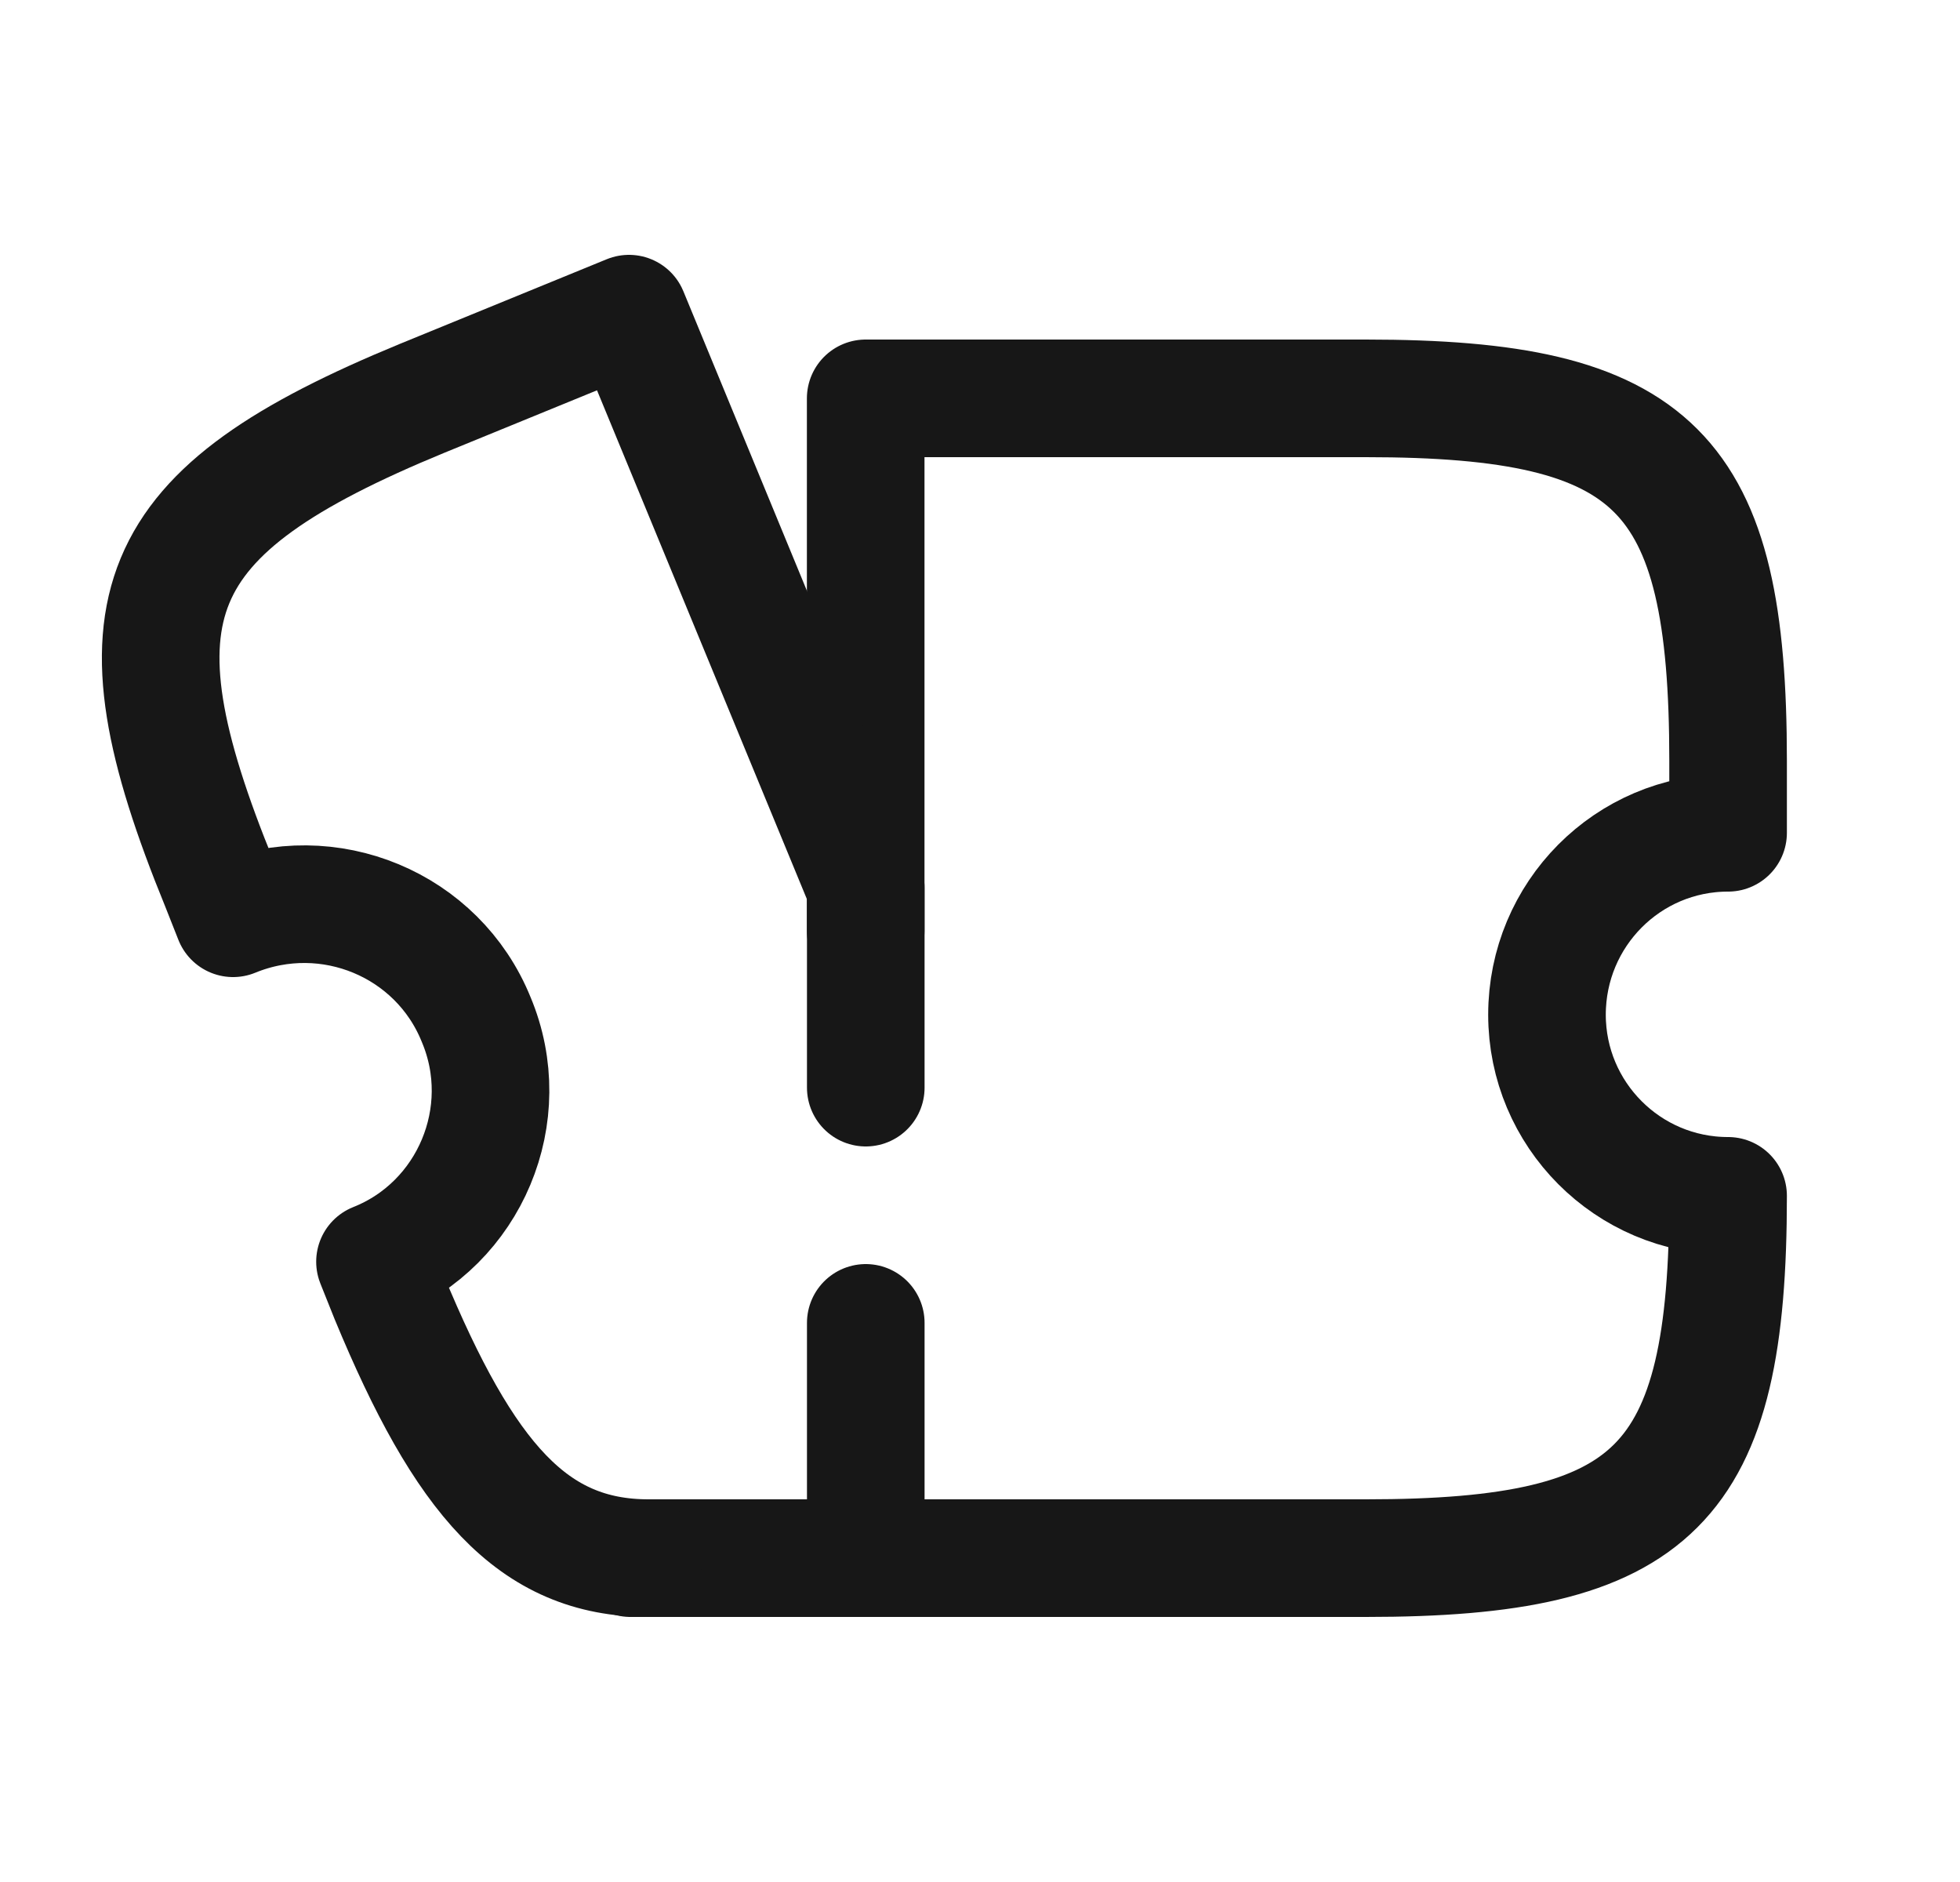 <svg width="25" height="24" viewBox="0 0 25 24" fill="none" xmlns="http://www.w3.org/2000/svg">
<path d="M10.952 19.87H17.422C21.122 19.87 22.042 18.95 22.042 15.25C20.762 15.25 19.732 14.21 19.732 12.94C19.732 11.66 20.762 10.62 22.042 10.62V9.7C22.042 6 21.122 5.08 17.422 5.08H11.042V11.87" stroke="#171717" stroke-width="1.5" stroke-linecap="round" stroke-linejoin="round"/>
<path d="M11.043 16.87V19.87H8.273C6.793 19.87 5.923 18.86 4.963 16.54L4.783 16.09C5.993 15.61 6.583 14.21 6.073 13C5.583 11.79 4.193 11.21 2.973 11.71L2.803 11.28C1.363 7.76 1.863 6.53 5.383 5.08L8.023 4L11.043 11.32V13.87" stroke="#171717" stroke-width="1.5" stroke-linecap="round" stroke-linejoin="round"/>
<path d="M8.212 19.87H8.042" stroke="#171717" stroke-width="1.5" stroke-linecap="round" stroke-linejoin="round"/>
</svg>

